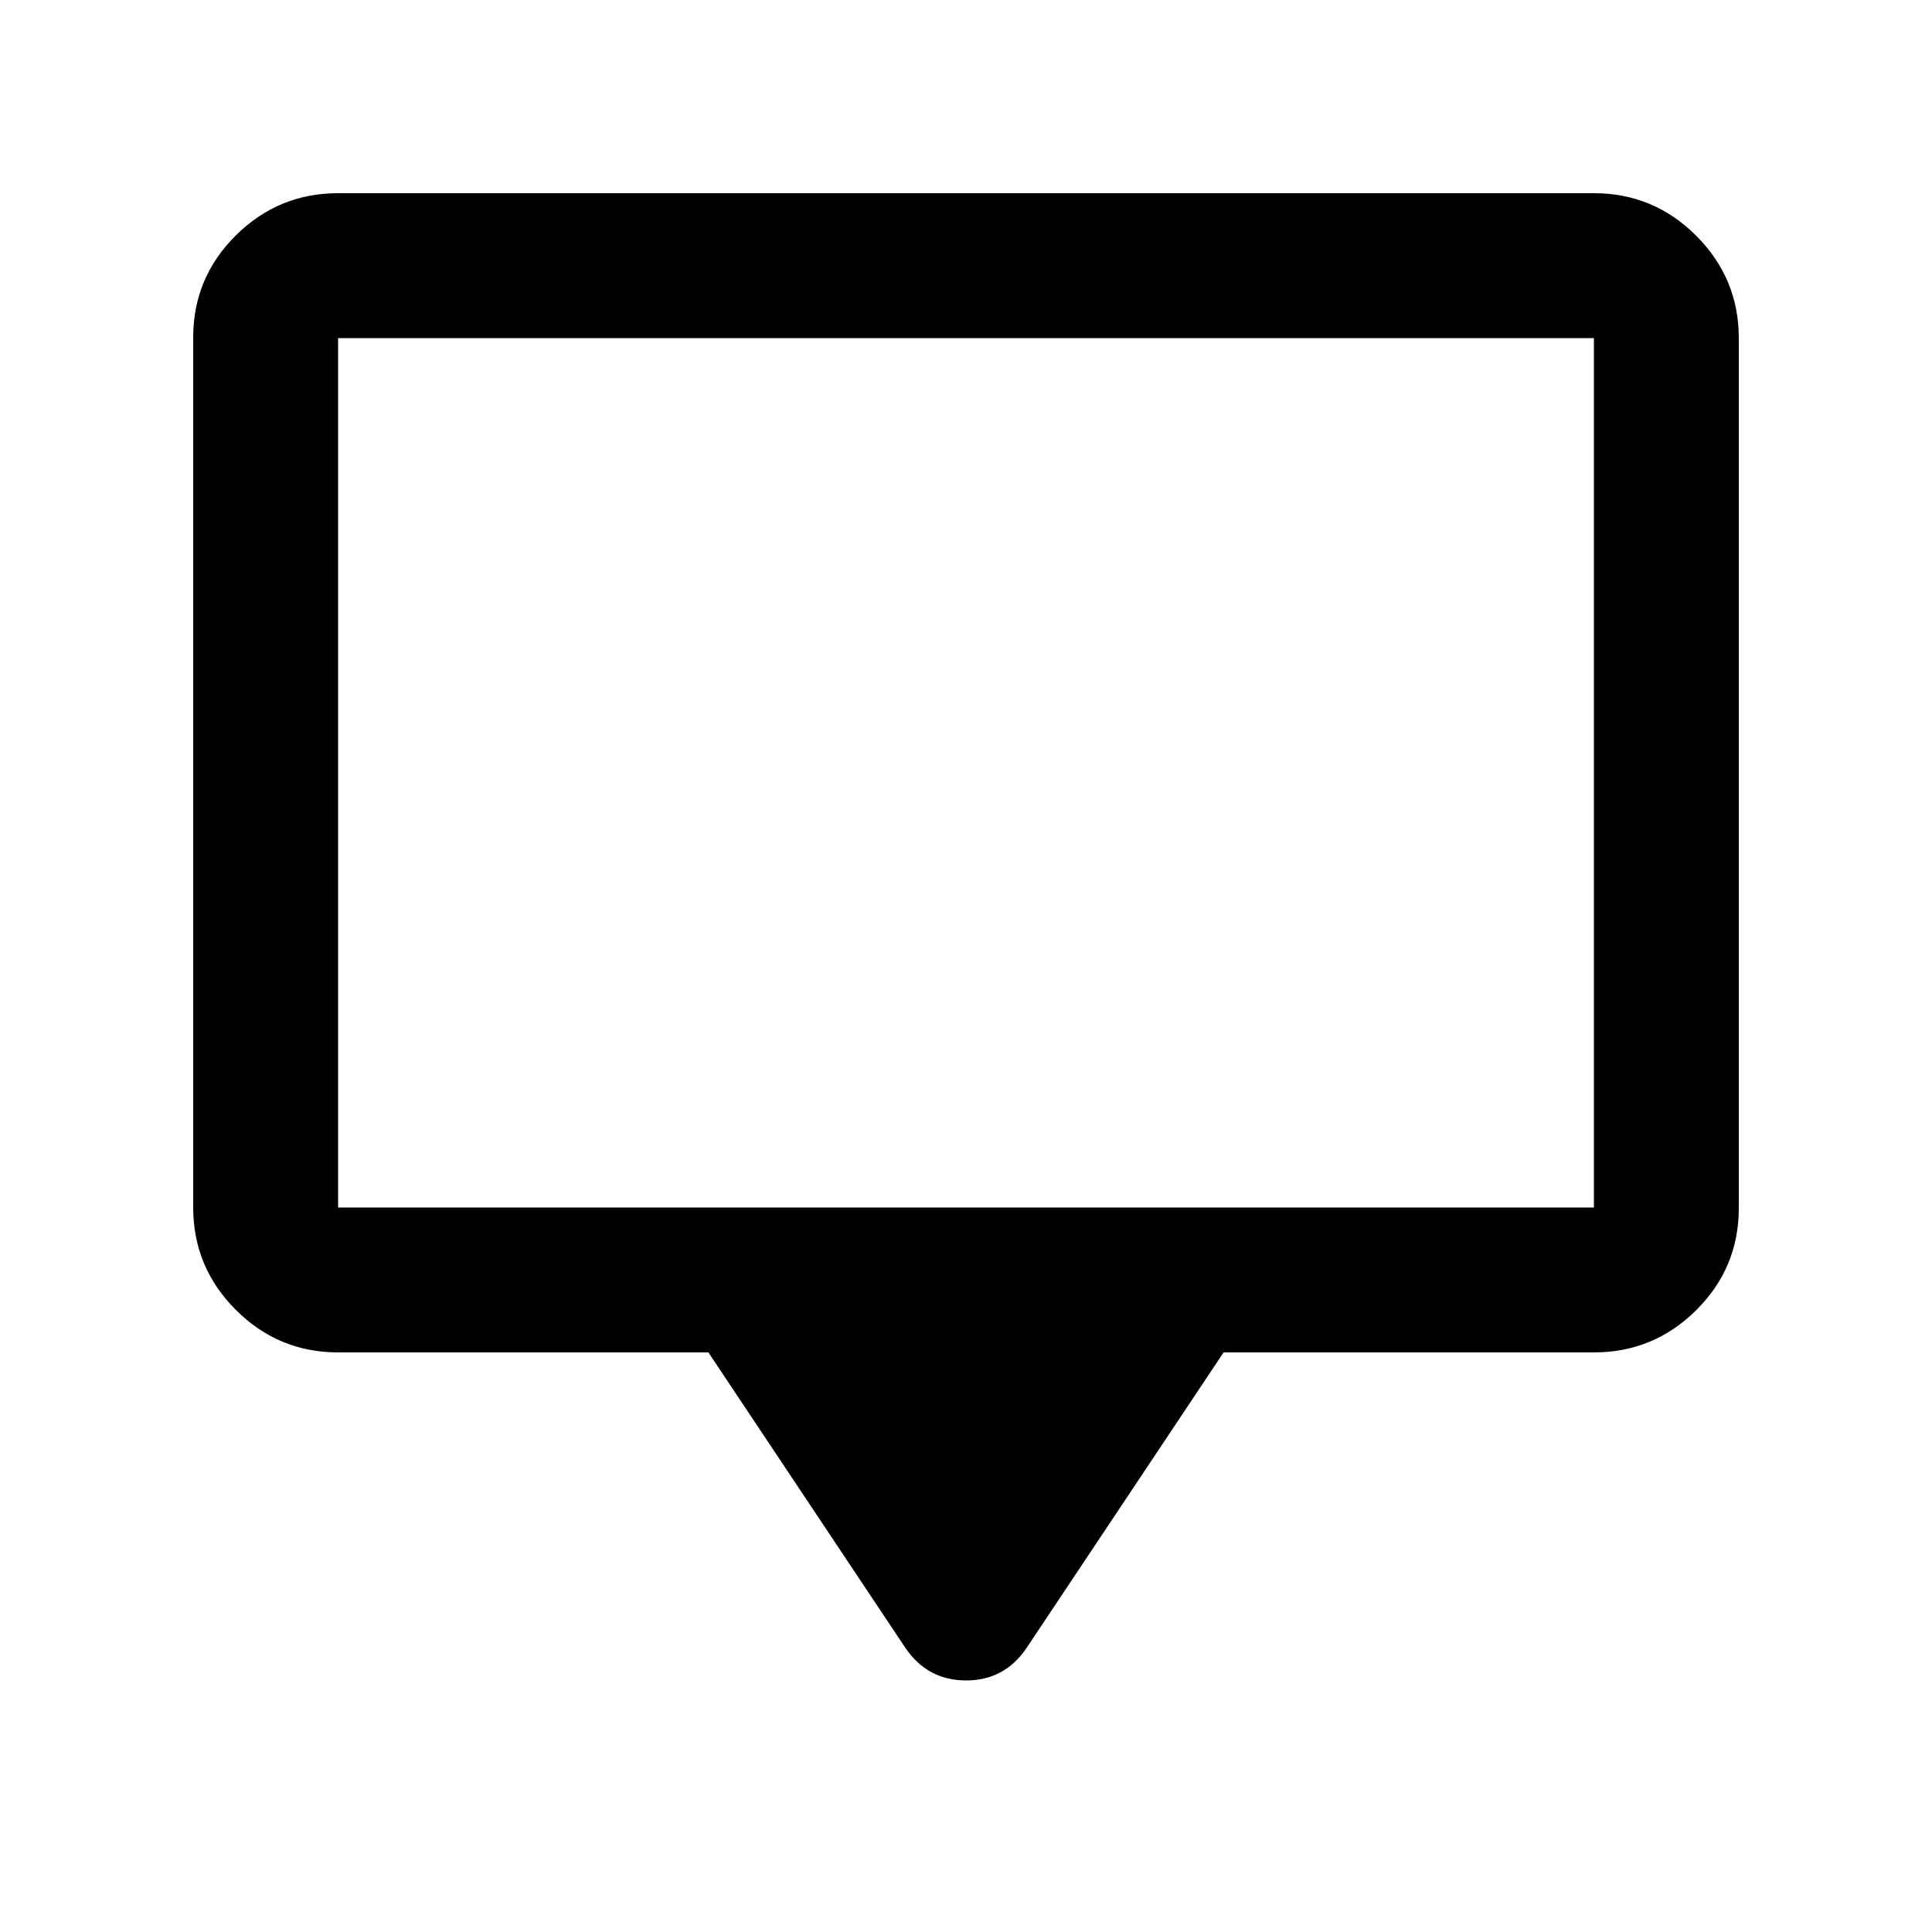 <svg xmlns="http://www.w3.org/2000/svg" height="20" viewBox="0 -960 960 960" width="20"><path d="M352-288H168q-29.7 0-50.85-21.162Q96-330.324 96-360.04v-432.243Q96-822 117.15-843T168-864h624q29.7 0 50.85 21.162Q864-821.676 864-791.96v432.243Q864-330 842.85-309T792-288H608l-98 147q-10.889 16-29.944 16Q461-125 450-141l-98-147Zm-184-72h624v-432H168v432Zm0 0v-432 432Z"/></svg>